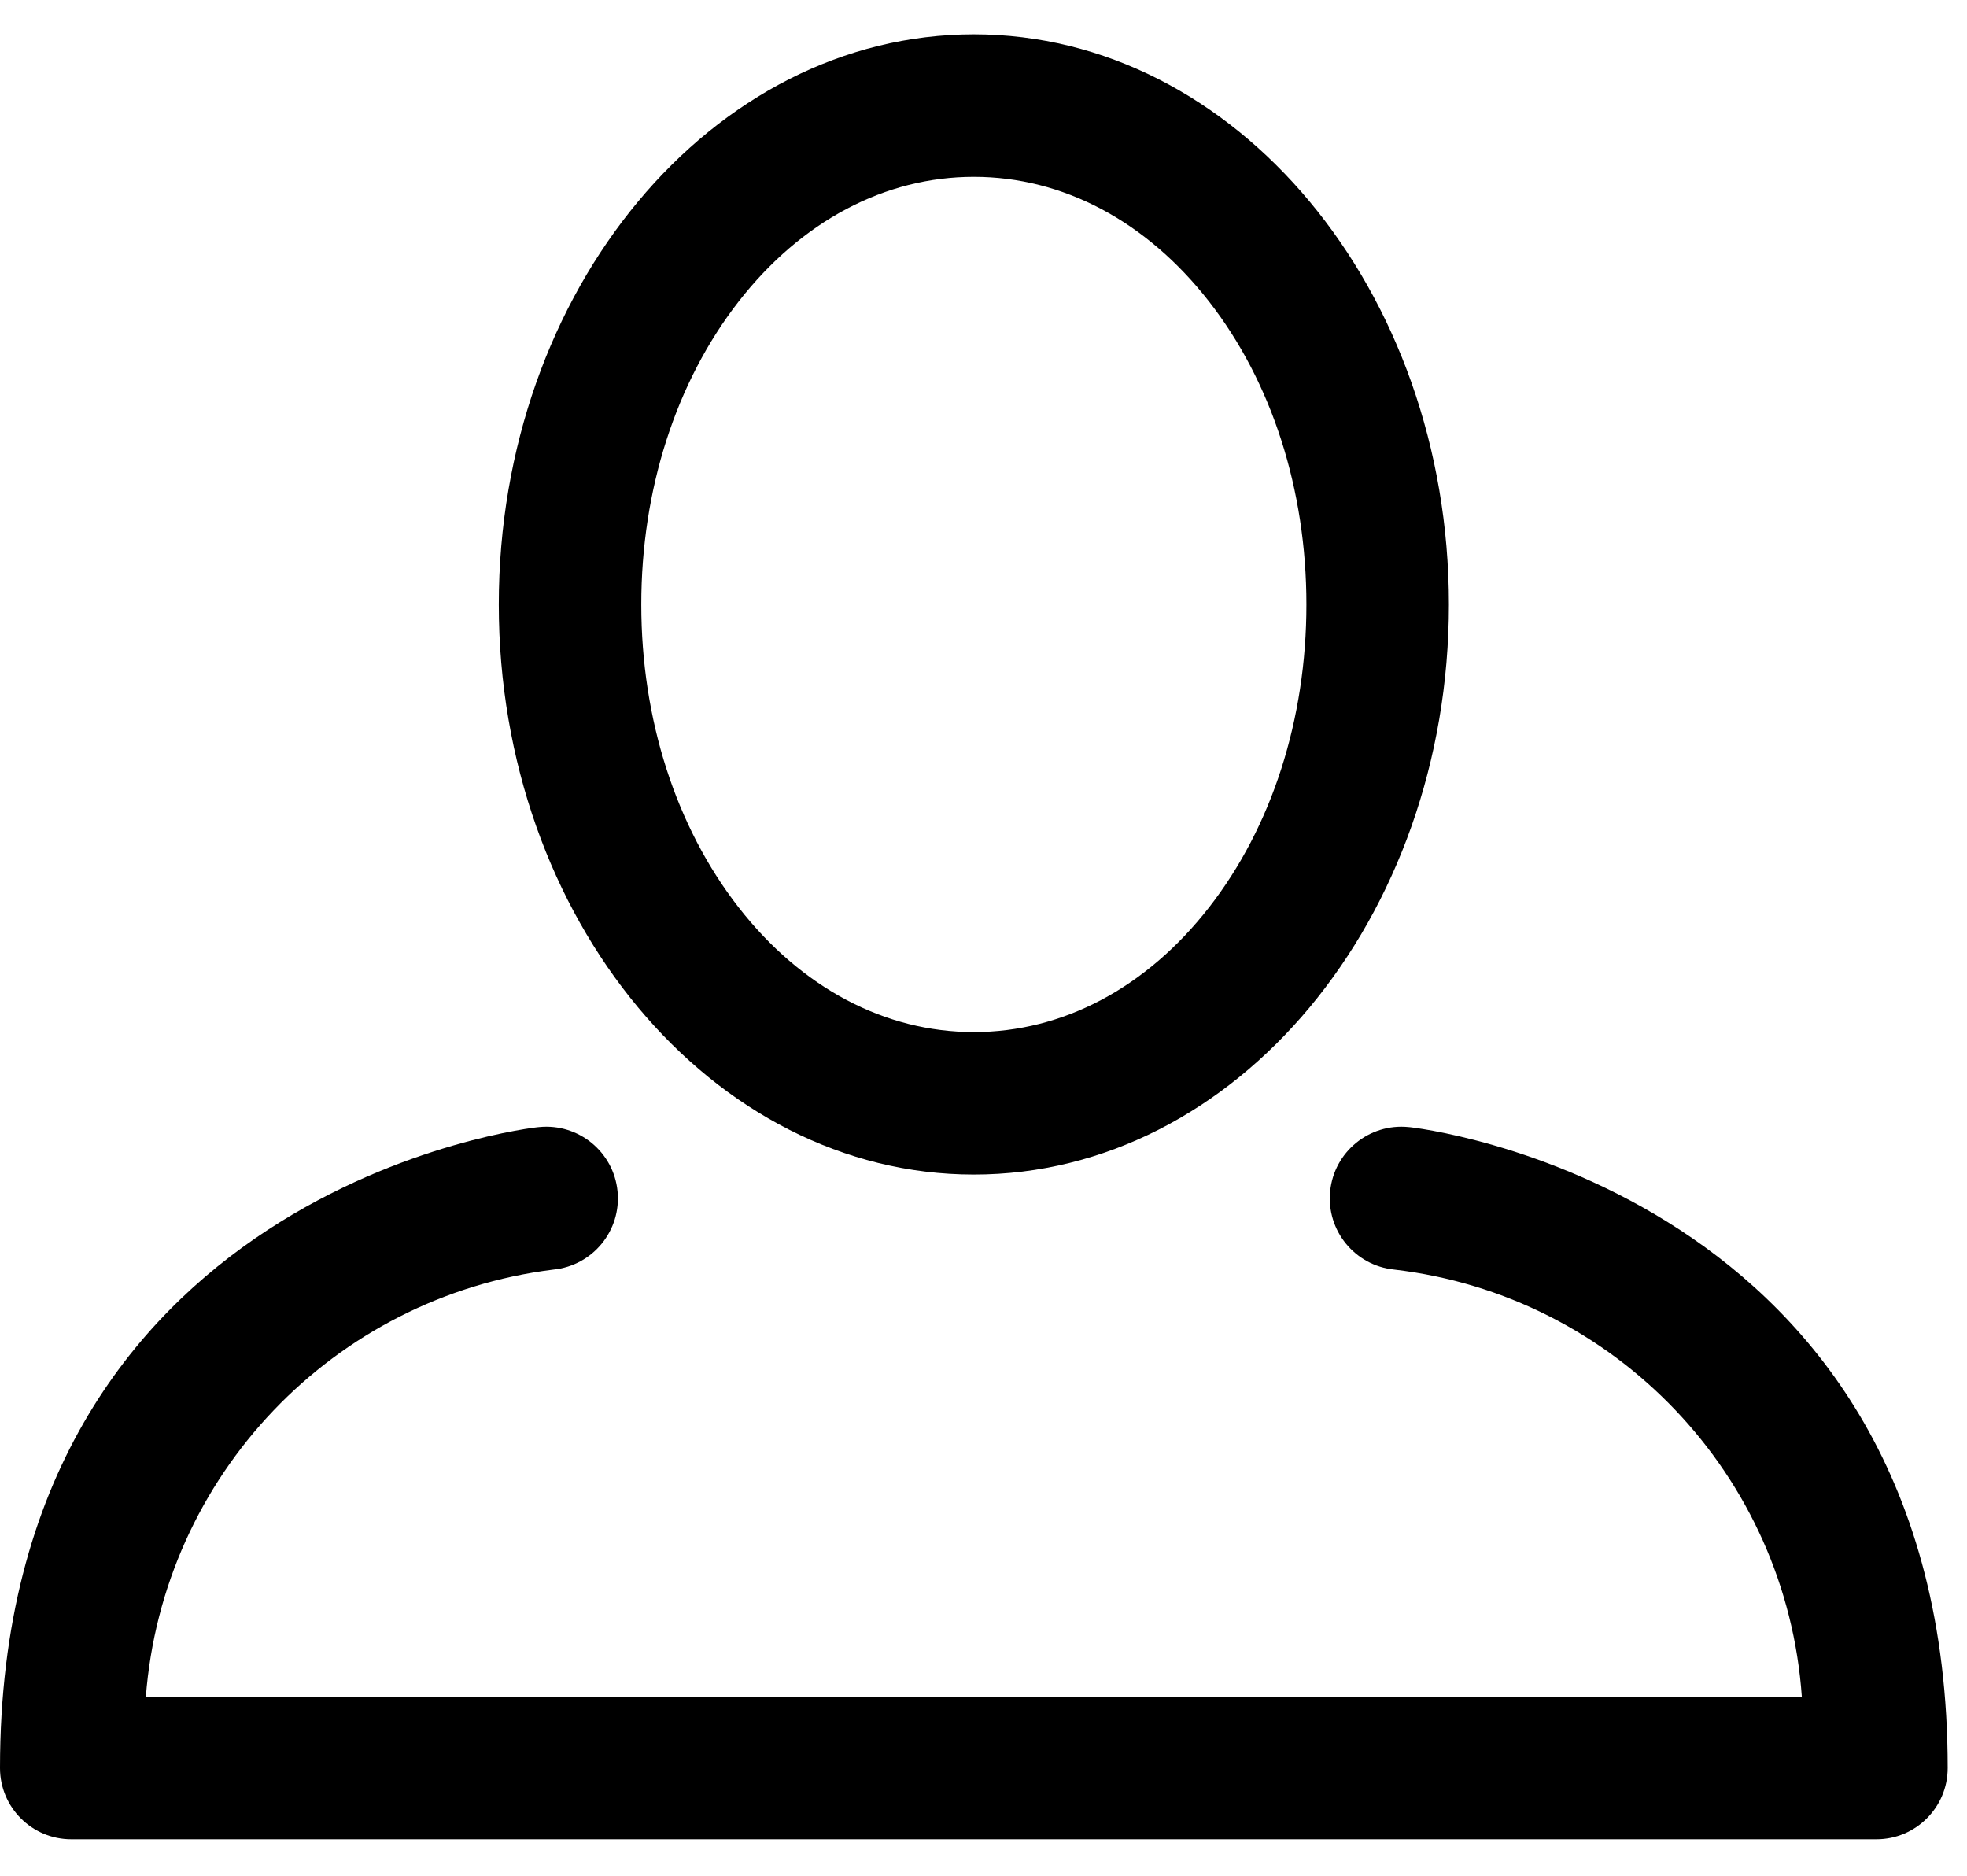 <svg viewBox="0 0 43 41" xmlns="http://www.w3.org/2000/svg">
<path fill-rule="evenodd" clip-rule="evenodd" d="M10.904 13.213C10.904 20.084 15.563 25.673 21.289 25.673C27.015 25.673 31.674 20.084 31.674 13.213C31.674 6.341 27.015 0.75 21.289 0.75C15.563 0.75 10.904 6.341 10.904 13.213ZM16.147 6.591C17.517 4.833 19.343 3.865 21.289 3.865C23.235 3.865 25.061 4.833 26.431 6.591C27.804 8.353 28.559 10.704 28.559 13.213C28.559 15.721 27.804 18.072 26.431 19.833C25.061 21.591 23.235 22.559 21.289 22.559C19.343 22.559 17.517 21.591 16.147 19.833C14.775 18.072 14.019 15.721 14.019 13.213C14.019 10.704 14.775 8.353 16.147 6.591Z"/>
<path d="M30.791 24.635C29.931 24.549 29.164 25.177 29.078 26.037C28.992 26.897 29.619 27.664 30.48 27.75C35.311 28.318 39.054 32.244 39.39 37.097H3.188C3.556 32.258 7.283 28.349 12.098 27.75C12.959 27.664 13.586 26.897 13.5 26.037C13.414 25.177 12.647 24.549 11.787 24.635C11.673 24.635 0 25.964 0 38.644C0 39.504 0.697 40.202 1.558 40.202H41.02C41.881 40.202 42.578 39.504 42.578 38.644C42.578 25.964 30.905 24.635 30.791 24.635Z"/>
</svg>
